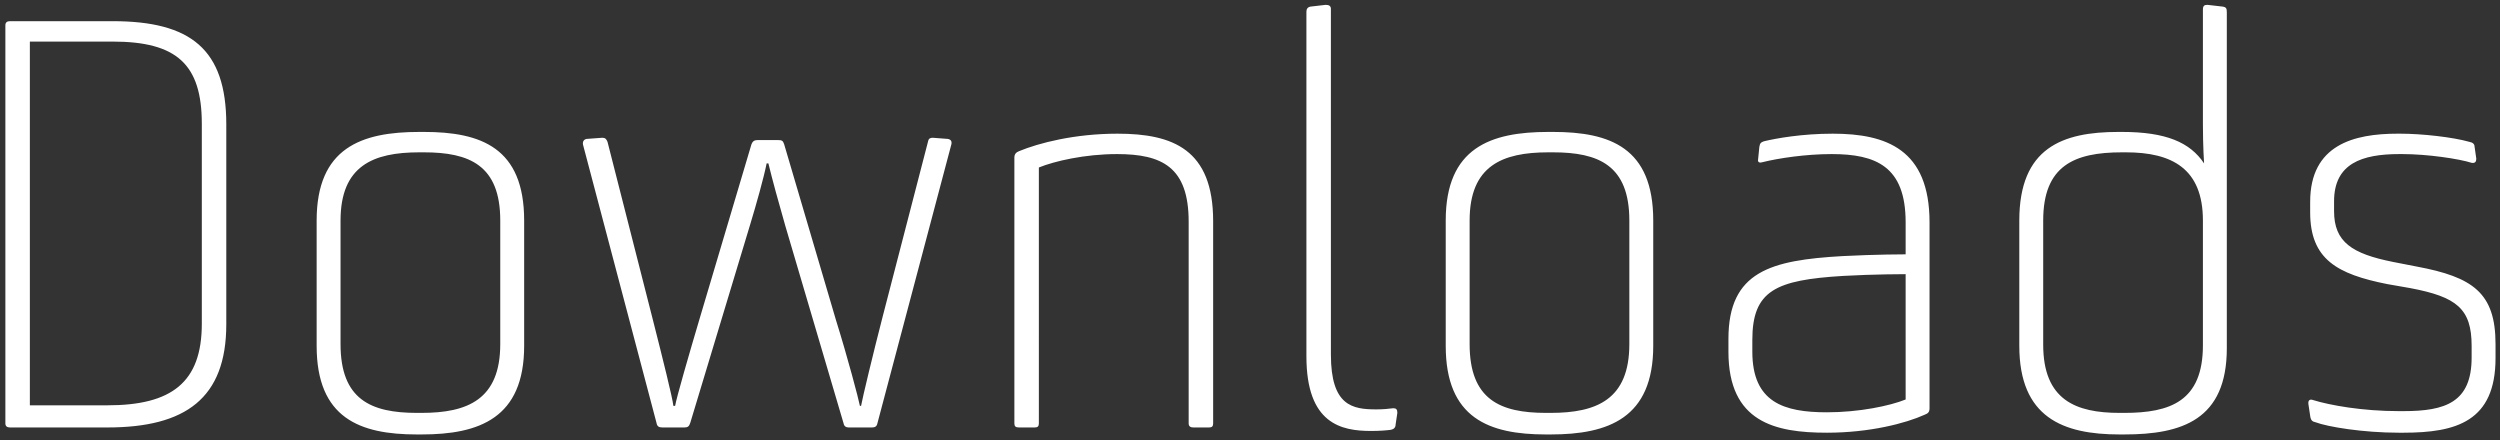 <svg width="386" height="68" xmlns="http://www.w3.org/2000/svg"><rect width="100%" height="100%" fill="#333333" stroke="none"/><path d="M16.58 66H1.55c-.45 0-.72-.18-.72-.63V3.9c0-.45.27-.63.72-.63h15.84c12.06 0 17.55 4.32 17.55 15.93v30.87C34.94 61.5 28.64 66 16.58 66zm14.58-16.02V19.11c0-9.18-3.87-12.69-13.77-12.69H4.61v56.16h11.97c9.9 0 14.58-3.51 14.58-12.6zm17.73 3.42V34.05c0-11.25 6.93-13.68 15.84-13.68h.72c8.82 0 15.48 2.43 15.48 13.68V53.4c0 11.16-6.93 13.68-15.84 13.68h-.72c-8.82 0-15.48-2.52-15.48-13.68zm15.48 10.35h.72c7.11 0 12.15-2.07 12.15-10.62V34.05c0-8.55-4.77-10.53-11.79-10.53h-.72c-7.11 0-12.15 2.07-12.15 10.53v19.08c0 8.55 4.68 10.62 11.79 10.62zm36.99 1.53c.09.54.36.72.9.72h3.42c.54 0 .72-.18.9-.72l9.27-30.69c.9-2.97 2.07-7.11 2.52-9.36h.27c.54 2.25 1.62 6.21 2.61 9.63l9 30.51c.09.45.36.63.81.63h3.6c.45 0 .72-.18.81-.63l11.43-43.11c.09-.45-.09-.72-.54-.81l-2.34-.18c-.36 0-.63.09-.72.54l-7.02 27.09c-1.44 5.58-3.15 12.69-3.33 13.77h-.18c-.18-.99-1.89-7.47-3.69-13.23l-8.01-27.18c-.18-.54-.36-.63-.9-.63h-3.24c-.45 0-.72.18-.9.63l-7.92 26.64c-1.71 5.76-3.69 12.6-3.87 13.77h-.27c-.09-1.08-1.71-7.56-3.15-13.23L93.8 21.9c-.18-.45-.36-.63-.81-.63l-2.43.18c-.45.09-.63.45-.54.9l11.34 42.93zm55.26.09c0 .45.18.63.72.63h2.43c.45 0 .63-.18.63-.63V25.86c2.43-.99 7.11-2.07 12.06-2.07 6.93 0 11.07 1.98 11.07 10.44v31.14c0 .45.27.63.72.63h2.43c.45 0 .63-.18.63-.63V34.14c0-11.07-6.21-13.5-14.76-13.5-6.66 0-12.15 1.44-15.21 2.7-.45.18-.72.45-.72.99v41.04zm45.09-10.35c0 10.44 5.4 11.52 9.99 11.52 1.35 0 2.43-.09 3.06-.18.45-.09.72-.36.72-.81l.27-1.8c0-.54-.18-.72-.63-.72-.63.09-1.62.18-2.61.18-3.69 0-7.02-.54-7.02-8.46V1.38c0-.45-.27-.63-.81-.63l-2.34.27c-.45.09-.63.36-.63.81v53.19zm21.51-1.62V34.05c0-11.25 6.93-13.68 15.84-13.68h.72c8.82 0 15.48 2.43 15.48 13.68V53.4c0 11.16-6.93 13.68-15.84 13.68h-.72c-8.82 0-15.48-2.52-15.48-13.68zm15.48 10.35h.72c7.11 0 12.15-2.07 12.15-10.62V34.05c0-8.55-4.77-10.53-11.79-10.53h-.72c-7.11 0-12.15 2.07-12.15 10.53v19.08c0 8.55 4.68 10.62 11.79 10.62zm28.17-9.45v-1.98c0-10.44 6.57-12.15 17.64-12.78 5.13-.27 9.72-.27 9.72-.27v-4.95c0-8.64-4.59-10.53-11.43-10.53-3.96 0-8.19.63-10.71 1.26-.63.18-.72-.18-.63-.54l.18-1.8c.09-.54.18-.72.72-.9 1.89-.45 5.85-1.17 10.62-1.17 8.28 0 14.94 2.43 14.94 13.68v28.71c0 .63-.27.81-.72.99-2.97 1.35-8.55 2.79-15.12 2.79-8.01 0-15.21-1.62-15.21-12.51zm3.69-1.8v1.8c0 7.83 4.86 9.36 11.52 9.36 4.95 0 9.72-.99 12.15-1.98V42.33s-4.95 0-9.63.27c-10.44.63-14.04 2.25-14.04 9.9zm41.22.9V34.05c0-11.25 6.66-13.68 15.3-13.68h.54c6.84 0 10.53 1.62 12.69 4.86 0 0-.18-2.61-.18-6.03V1.47c0-.63.27-.72.72-.72l2.34.27c.54.09.63.27.63.9v51.84c0 11.07-6.93 13.32-15.84 13.32h-.72c-8.73 0-15.48-2.61-15.48-13.68zm15.48 10.35h.72c7.11 0 12.15-1.8 12.15-10.44V34.05c0-8.01-4.77-10.53-11.88-10.53h-.63c-7.38 0-12.15 2.07-12.15 10.53v19.17c0 8.55 5.04 10.53 11.79 10.53zm29.43.45c.09.72.36.9.81.99 1.89.72 7.38 1.62 12.87 1.62h.72c8.1 0 14.22-1.71 14.22-11.52v-2.16c0-7.92-3.51-10.35-12.15-11.97l-3.69-.72c-6.3-1.26-9.09-3.06-9.09-7.83v-1.53c0-5.85 4.32-7.29 10.08-7.29h.45c3.87 0 8.73.72 10.71 1.35.54.09.72-.18.72-.63l-.27-1.89c0-.36-.27-.63-.81-.72-2.52-.72-7.29-1.26-10.71-1.26h-.36c-6.75 0-13.5 1.71-13.5 10.53v1.62c0 7.29 4.23 9.54 11.88 11.07l3.6.63c7.11 1.35 9.45 3.15 9.45 8.91v1.8c0 6.93-4.05 8.28-10.53 8.28h-.72c-5.58 0-10.62-.9-13.23-1.71-.45-.18-.81 0-.72.63l.27 1.8z" fill="#FFF" fill-rule="evenodd"/></svg>